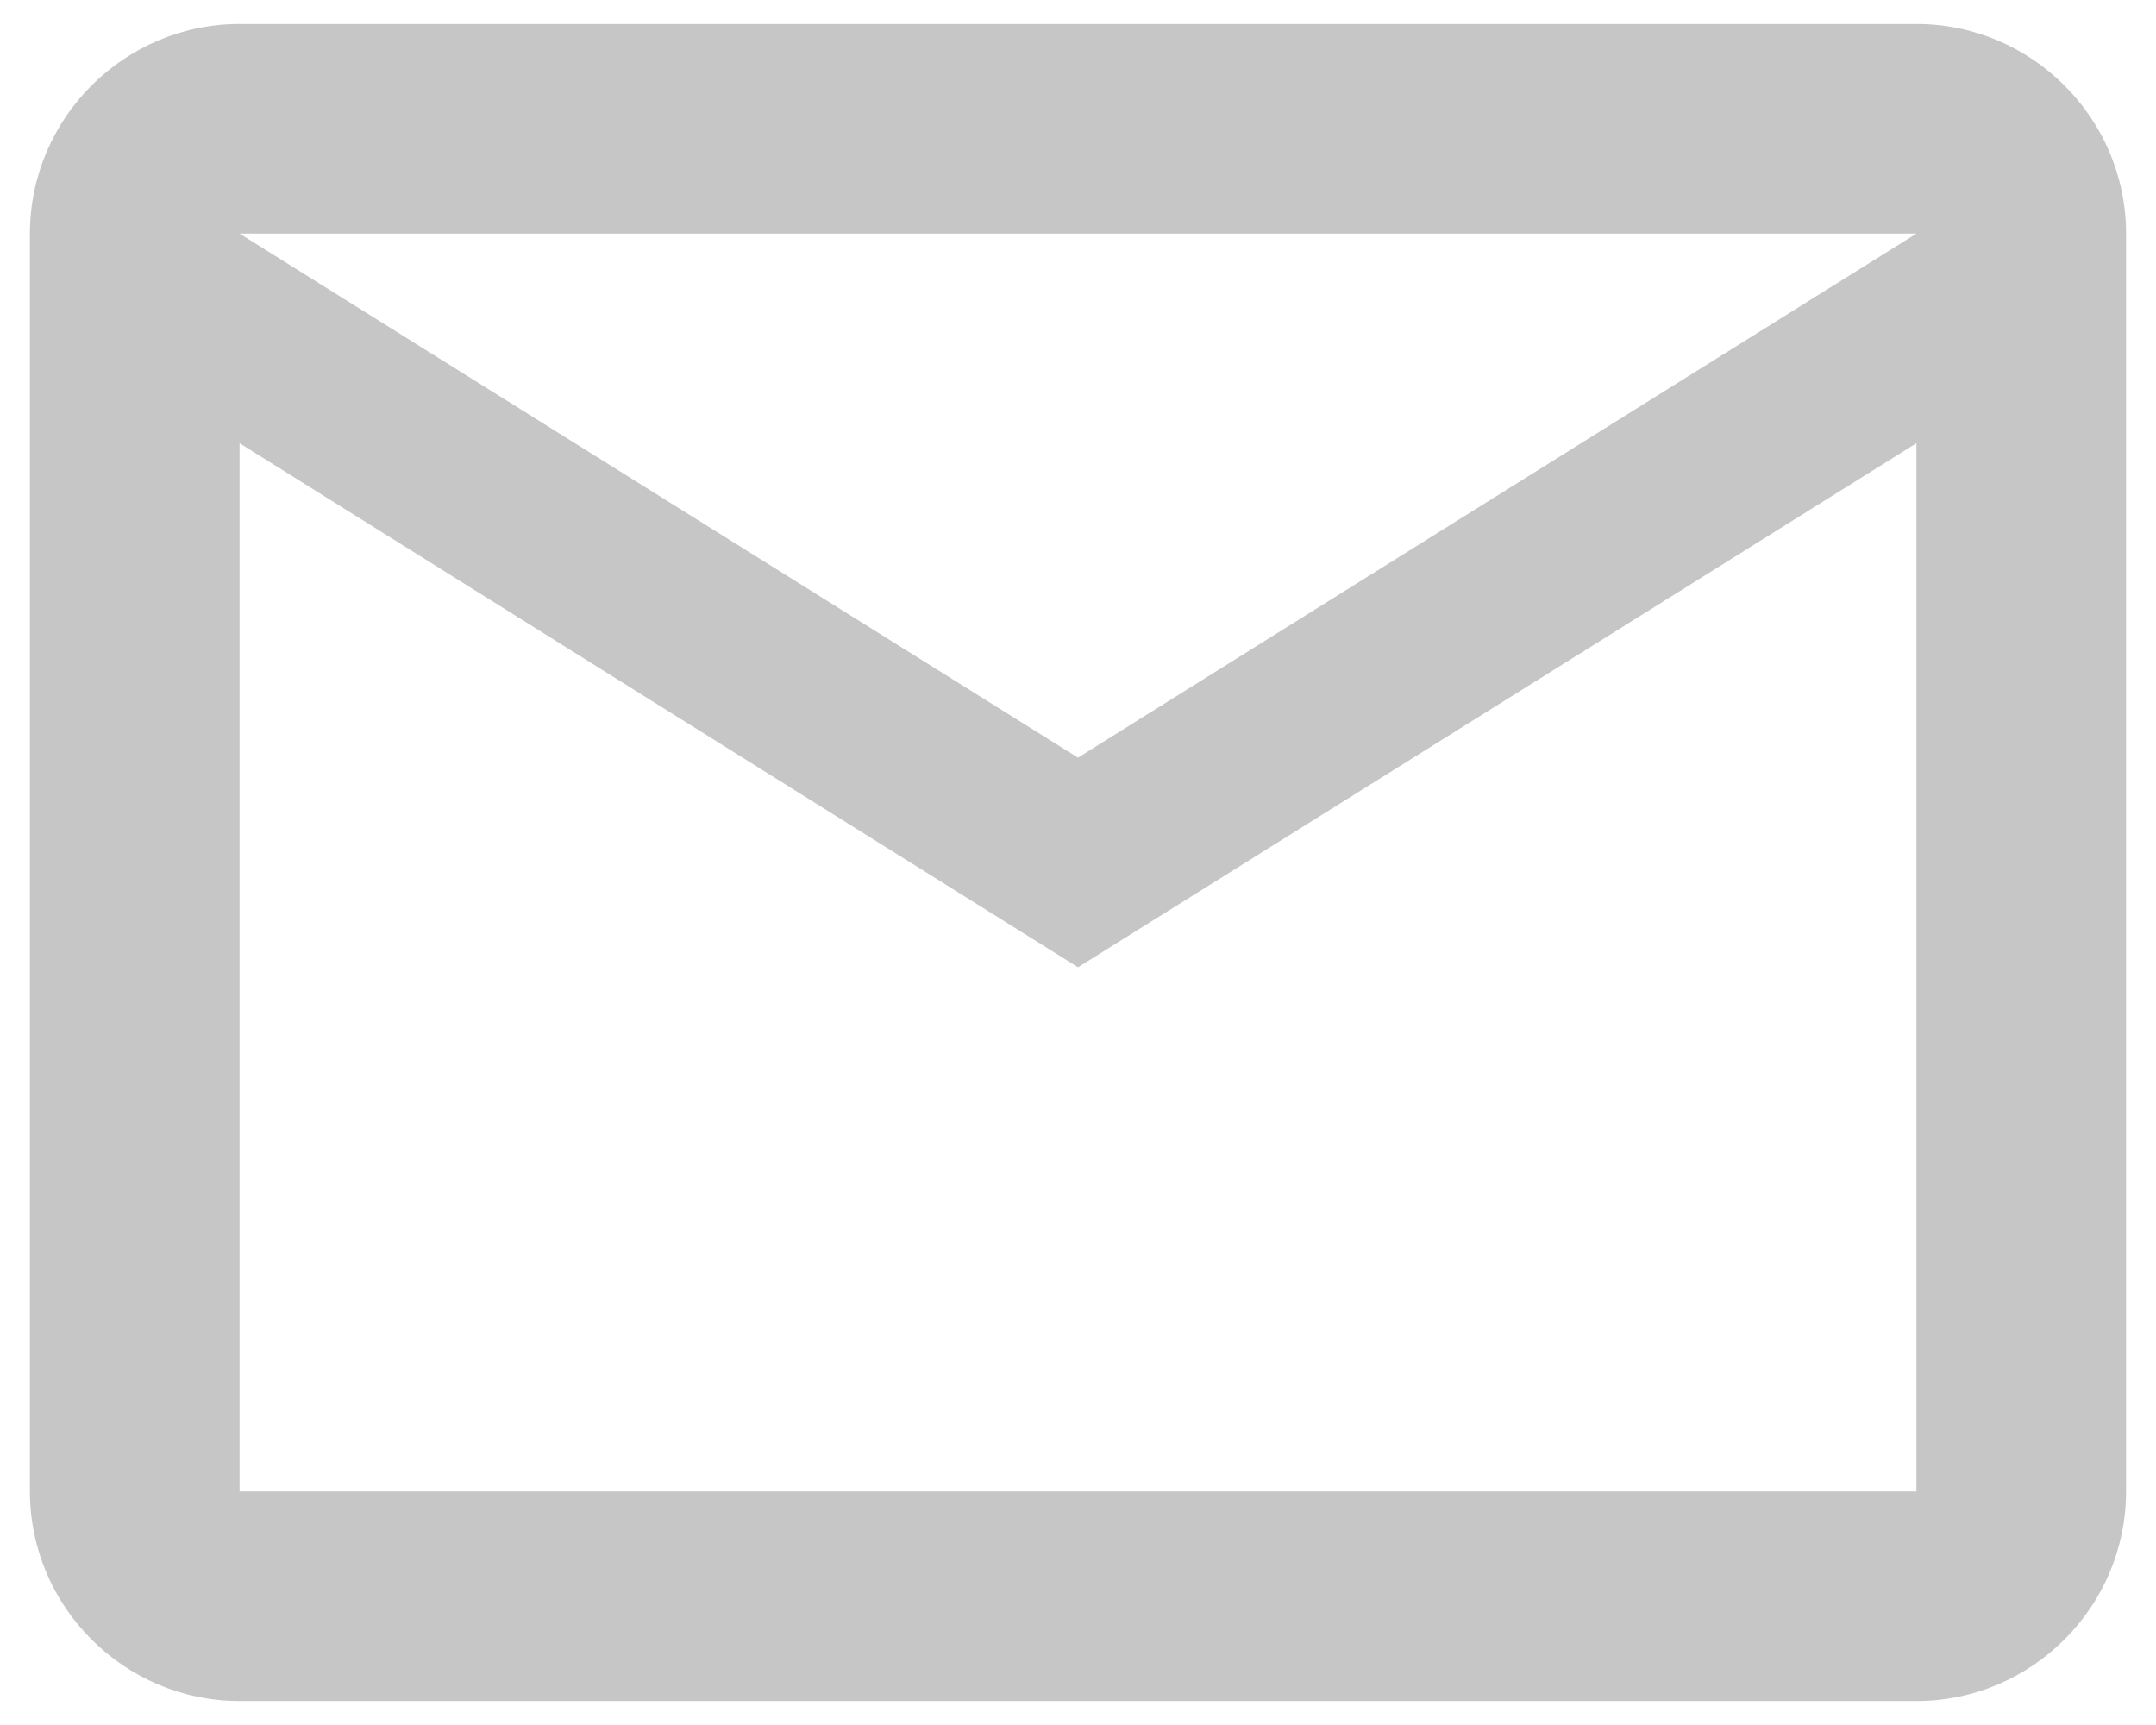 <svg width="60" height="48" viewBox="0 0 60 48" fill="none" xmlns="http://www.w3.org/2000/svg">
<path d="M59.167 6.5C59.167 3.292 56.542 0.667 53.333 0.667H6.667C3.458 0.667 0.833 3.292 0.833 6.5V41.5C0.833 44.708 3.458 47.333 6.667 47.333H53.333C56.542 47.333 59.167 44.708 59.167 41.5V6.5ZM53.333 6.5L30 21.083L6.667 6.5H53.333ZM53.333 41.5H6.667V12.333L30 26.916L53.333 12.333V41.5Z" fill="#C6C6C6"/>
</svg>
